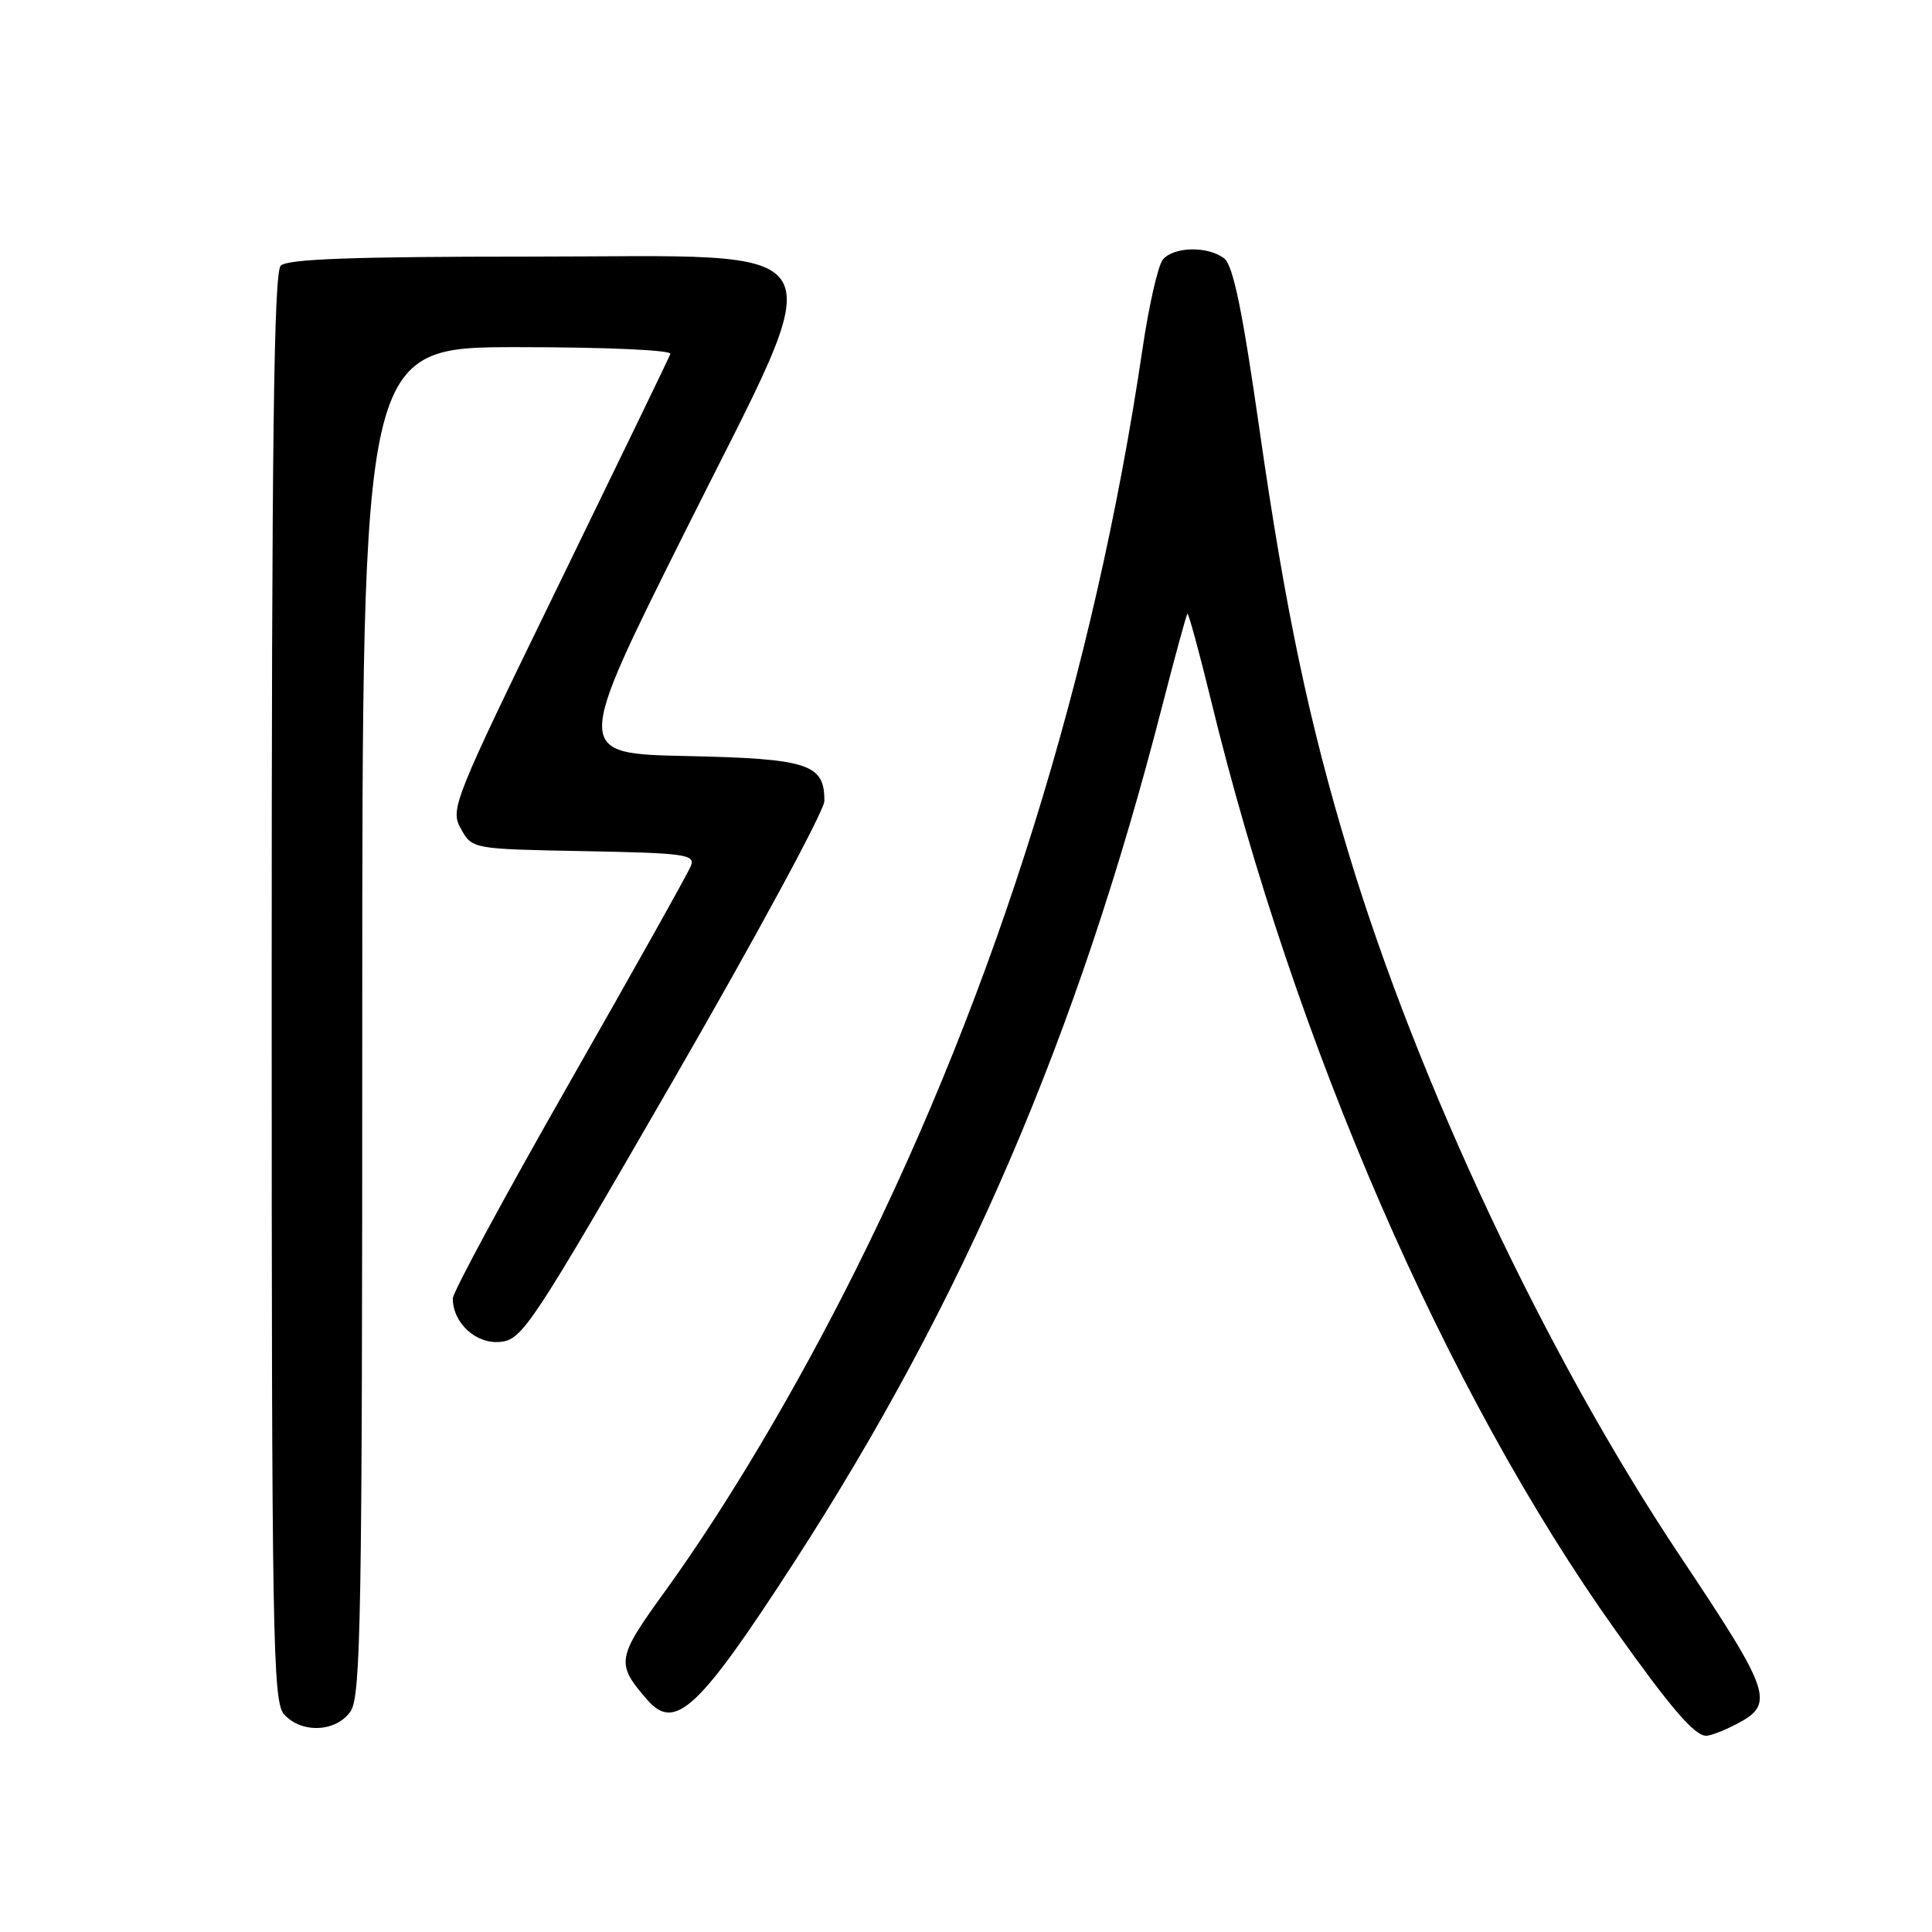 <?xml version="1.0" encoding="UTF-8" standalone="no"?>
<!DOCTYPE svg PUBLIC "-//W3C//DTD SVG 1.1//EN" "http://www.w3.org/Graphics/SVG/1.1/DTD/svg11.dtd" >
<svg xmlns="http://www.w3.org/2000/svg" xmlns:xlink="http://www.w3.org/1999/xlink" version="1.1" viewBox="0 0 256 256">
 <g >
 <path fill="currentColor"
d=" M 229.98 228.51 C 235.26 225.78 234.82 224.46 222.55 206.08 C 204.93 179.67 187.93 143.61 178.68 113.00 C 173.45 95.71 170.31 80.79 166.90 57.00 C 164.64 41.19 163.40 35.17 162.22 34.25 C 160.08 32.58 155.53 32.66 154.08 34.40 C 153.45 35.17 152.24 40.45 151.40 46.15 C 145.05 89.18 132.09 130.83 113.38 168.28 C 105.50 184.06 96.38 199.43 88.11 210.87 C 81.68 219.75 81.57 220.42 85.78 225.25 C 89.45 229.46 92.60 226.51 105.23 207.00 C 127.74 172.21 142.78 137.23 154.00 93.55 C 155.69 86.98 157.19 81.48 157.34 81.33 C 157.48 81.18 158.89 86.34 160.46 92.78 C 171.58 138.46 191.60 184.50 214.04 216.00 C 221.44 226.40 224.54 230.00 226.09 230.00 C 226.64 230.00 228.40 229.33 229.98 228.51 Z  M 46.44 226.78 C 47.82 224.81 48.00 214.46 48.00 135.28 C 48.00 46.00 48.00 46.00 68.58 46.00 C 80.32 46.00 89.02 46.39 88.83 46.90 C 88.65 47.39 81.99 61.15 74.04 77.47 C 60.01 106.26 59.62 107.23 61.08 109.83 C 62.57 112.50 62.57 112.50 77.38 112.78 C 90.70 113.03 92.13 113.22 91.56 114.71 C 91.21 115.62 83.96 128.56 75.46 143.46 C 66.96 158.36 60.00 171.22 60.00 172.05 C 60.00 175.31 63.07 178.12 66.28 177.81 C 69.22 177.52 70.37 175.77 89.29 143.00 C 100.24 124.03 109.21 107.45 109.23 106.16 C 109.28 101.23 107.15 100.53 91.01 100.18 C 76.08 99.86 76.08 99.86 90.75 70.49 C 110.56 30.83 112.35 34.00 70.22 34.00 C 46.80 34.00 38.08 34.32 37.20 35.20 C 36.28 36.12 36.00 58.73 36.00 130.87 C 36.00 217.37 36.14 225.50 37.65 227.17 C 39.97 229.73 44.52 229.52 46.44 226.78 Z "/>
</g>
</svg>